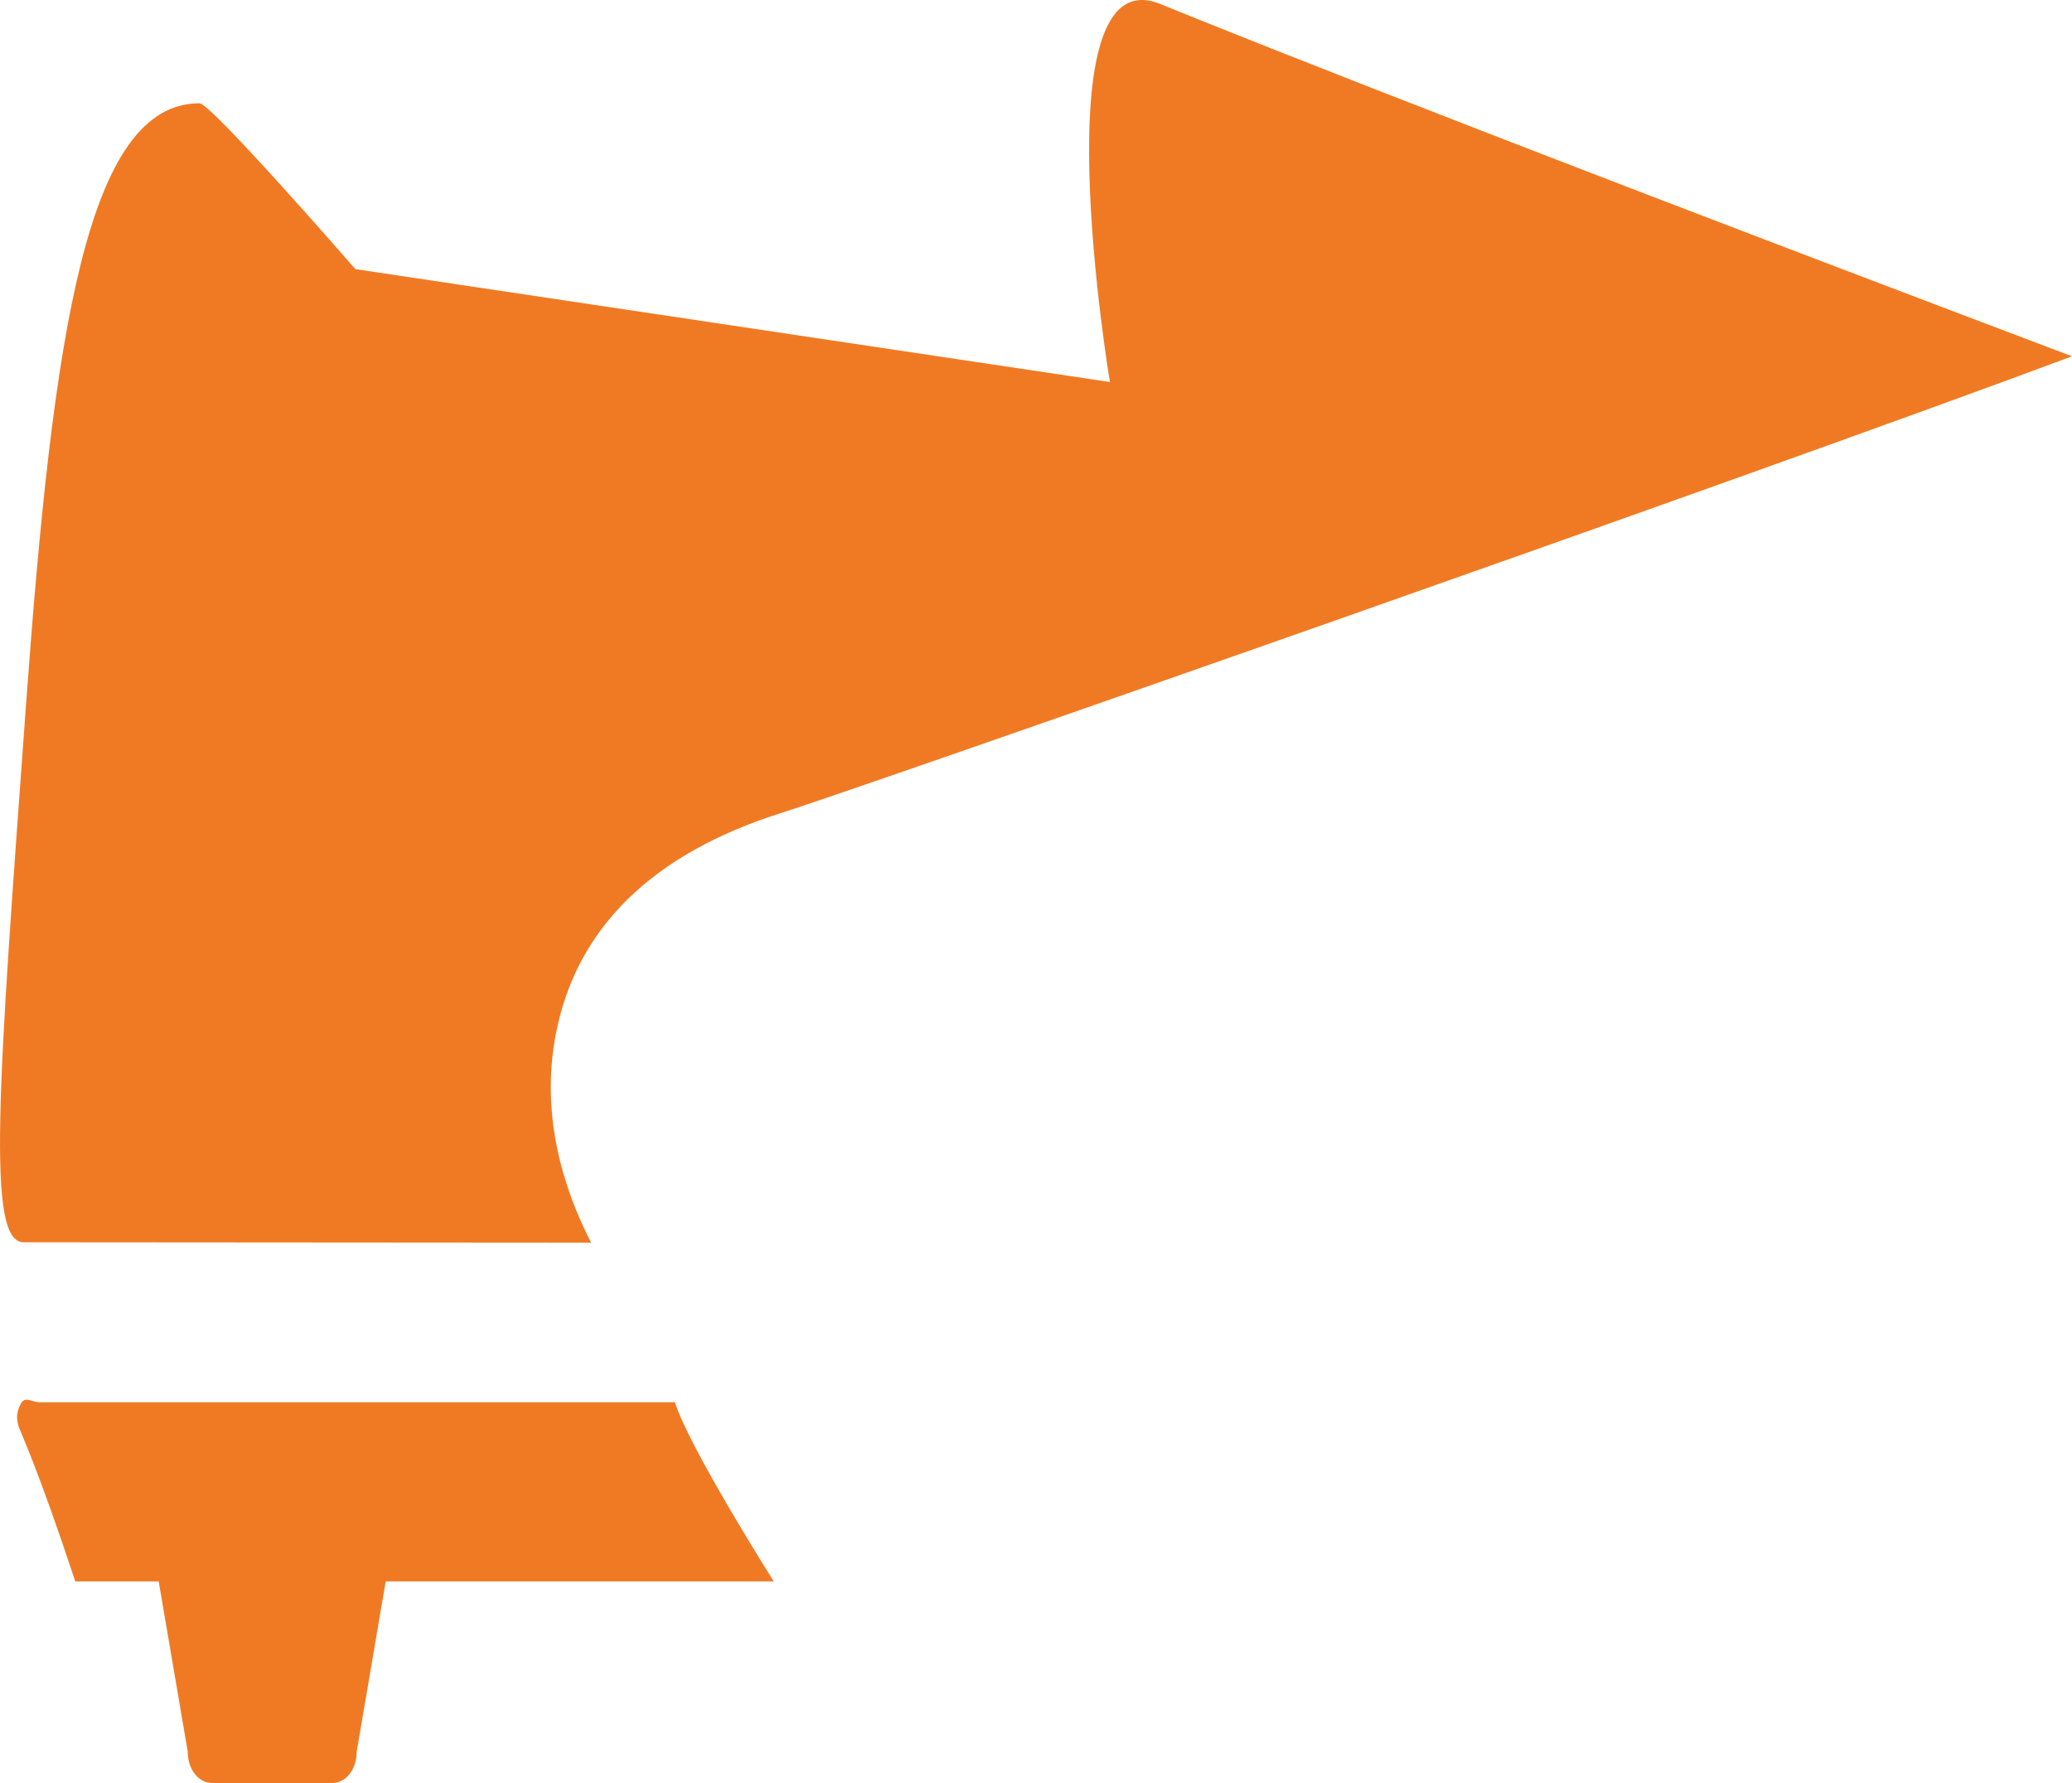 <svg version="1.1" id="图层_1" x="0px" y="0px" width="92.53px" height="79.612px" viewBox="0 0 92.53 79.612" enable-background="new 0 0 92.53 79.612" xml:space="preserve" xmlns="http://www.w3.org/2000/svg" xmlns:xlink="http://www.w3.org/1999/xlink" xmlns:xml="http://www.w3.org/XML/1998/namespace">
  <path fill="#F07A23" d="M30.141,62.612c0.617,2,4.412,8,4.412,8H17.225l-1.298,7.613c0,0.783-0.483,1.387-1.079,1.387H9.465
	c-0.596,0-1.079-0.604-1.079-1.387l-1.299-7.613H3.362c-1.653-5-2.468-6.727-2.53-6.916c-0.121-0.385-0.081-0.687,0.105-1.032
	c0.185-0.339,0.491-0.052,0.818-0.052H30.141z M26.398,55.486c-1.226-2.384-2.274-5.663-1.579-9.298
	c0.907-4.739,4.299-8.068,10.08-9.892c3.307-1.04,42.774-14.843,57.631-20.387C61.966,4.354,52.584,0.489,51.804,0.173
	c-5.425-2.179-2.238,16.885-2.238,16.885l-33.697-5.042c0,0-6.443-7.405-6.957-7.405c-5.027,0-6.533,10.154-7.75,26.863
	c-1.242,17.031-1.783,23.994-0.107,23.994C2.271,55.468,12.92,55.479,26.398,55.486z" class="color c1"/>
</svg>